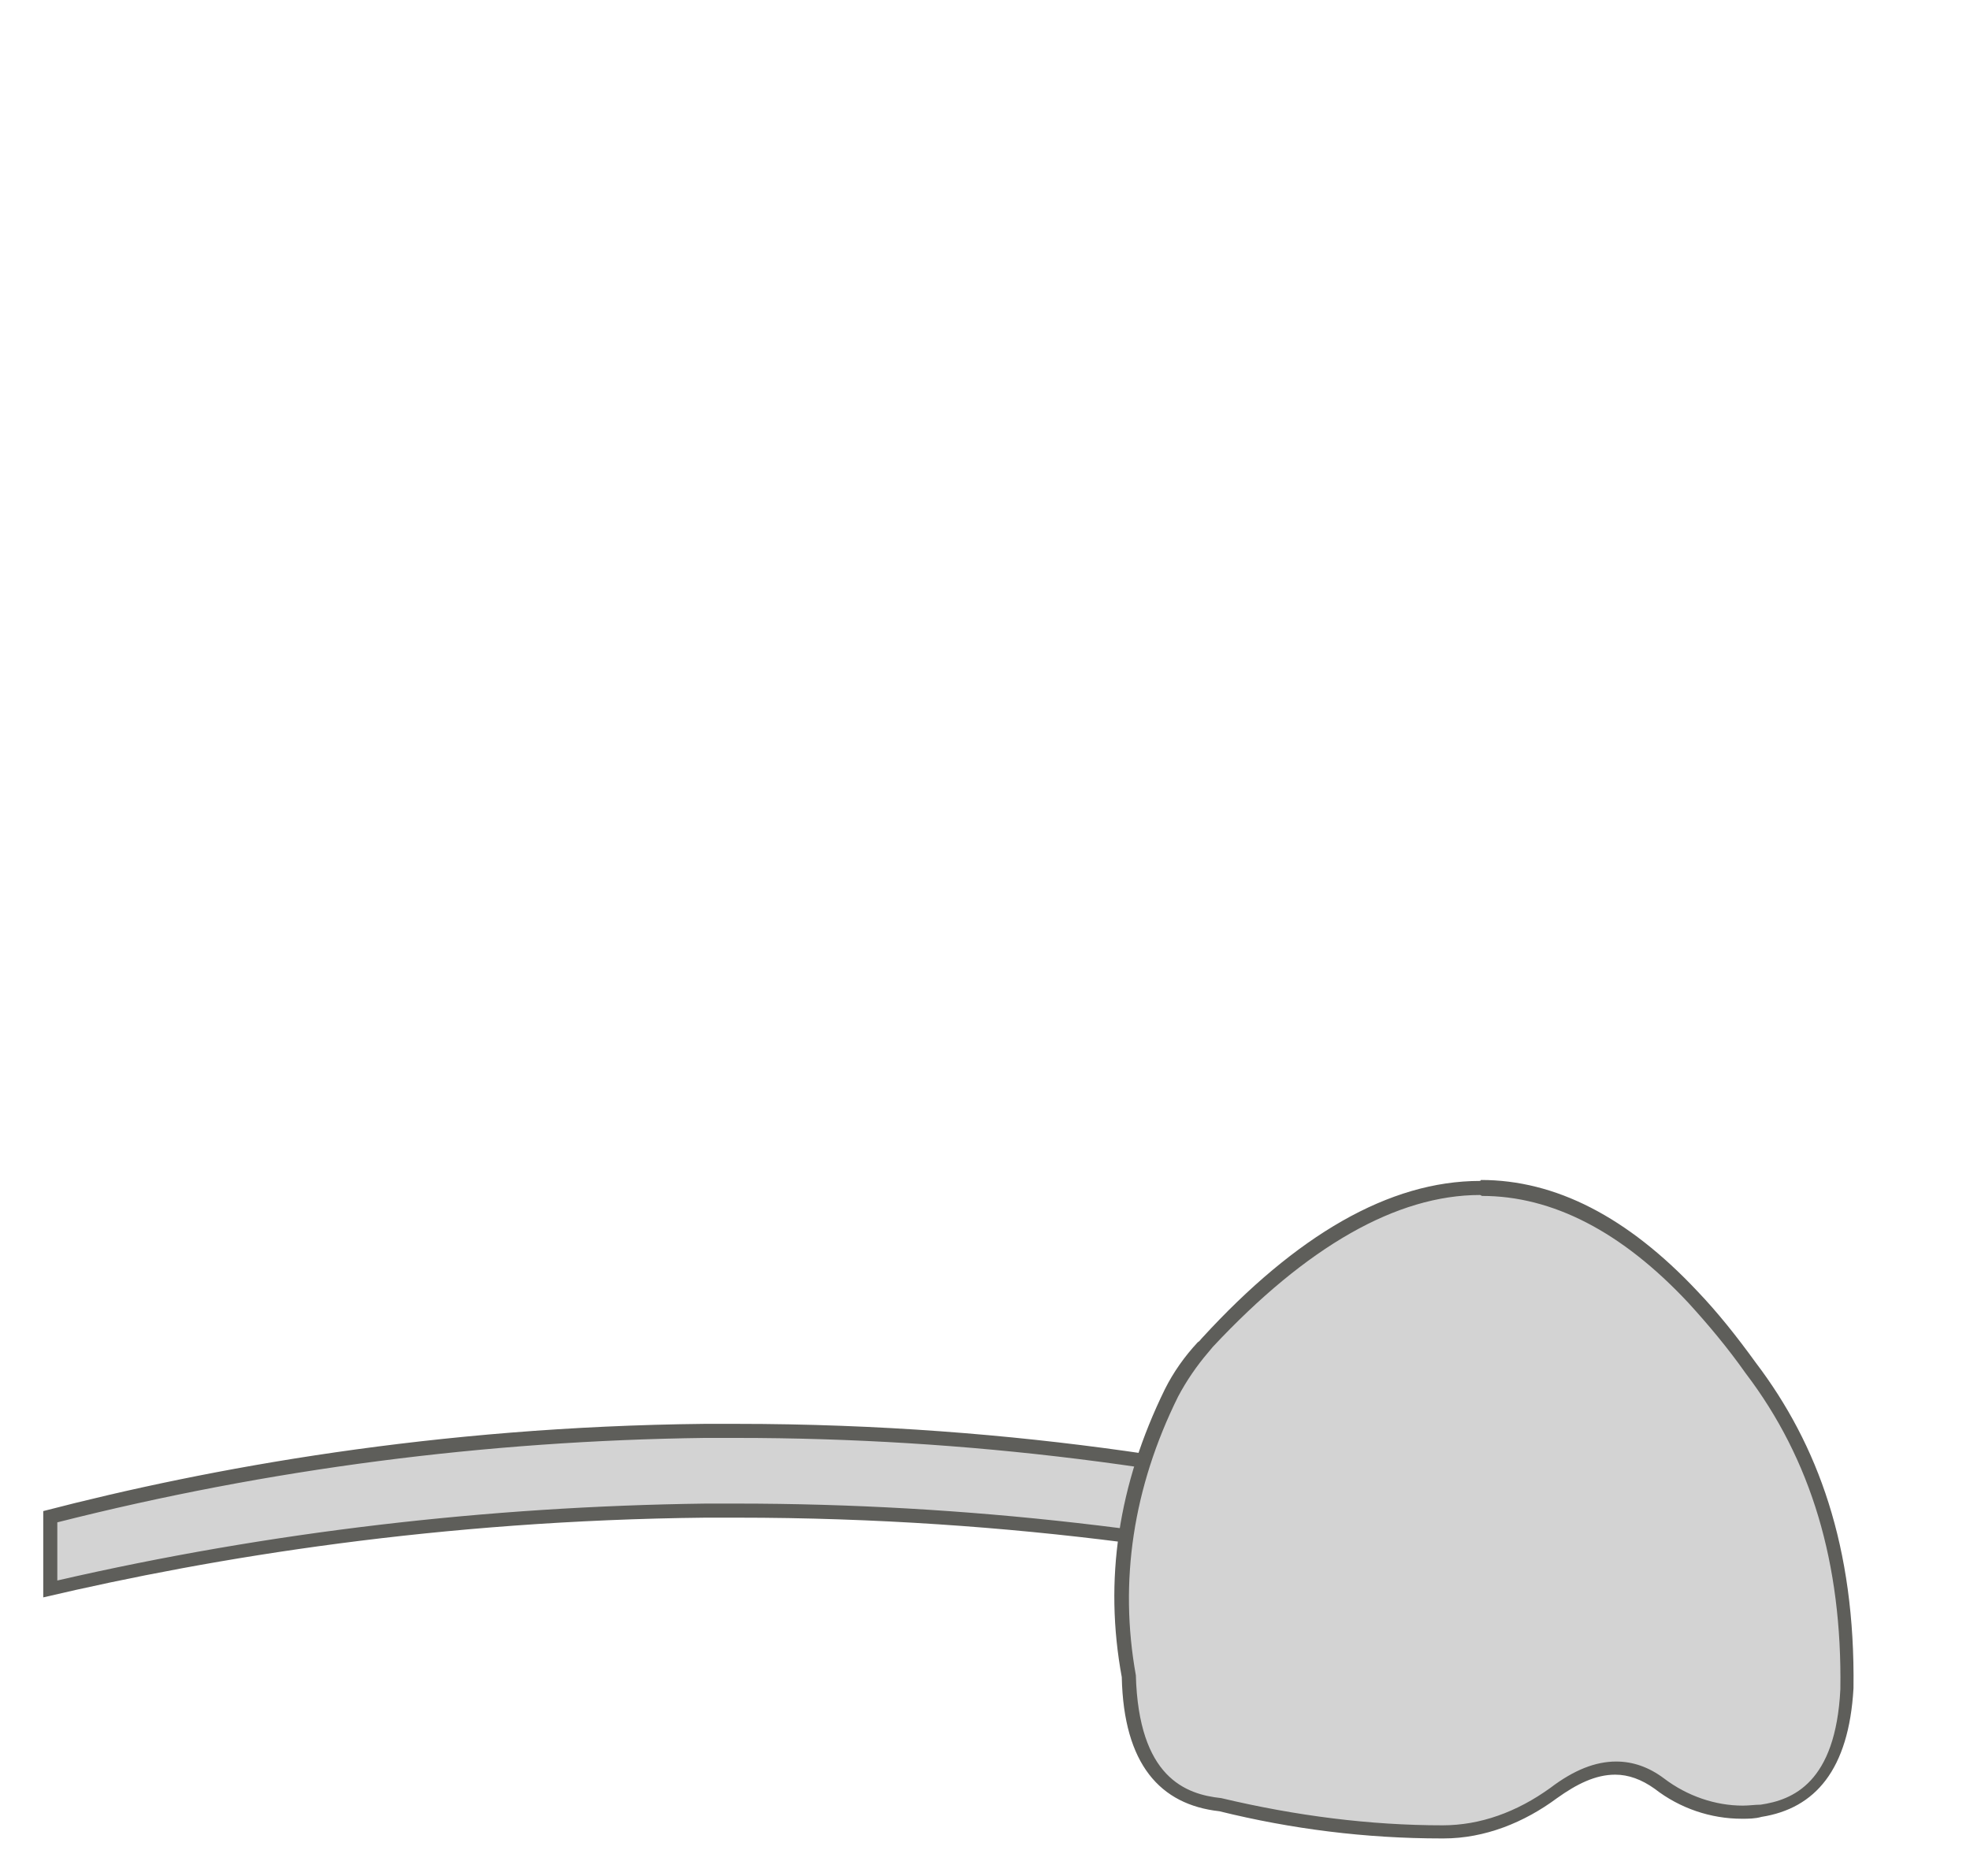<svg width="21" height="20" viewBox="0 0 21 20" fill="none" xmlns="http://www.w3.org/2000/svg">
<path d="M15.159 16.939C12.769 16.379 10.309 16.099 7.839 16.099H7.519C5.169 16.129 2.819 16.409 0.539 16.929V16.099C2.779 15.579 5.139 15.269 7.519 15.239H7.849C10.339 15.239 12.819 15.549 15.219 16.169L15.169 16.929L15.159 16.939Z" fill="#D3D3D3"/>
<path d="M7.851 15.33C10.291 15.33 12.721 15.63 15.081 16.23V16.85C12.711 16.31 10.281 16.03 7.851 16.03H7.521C5.201 16.06 2.871 16.33 0.611 16.85V16.23C2.861 15.66 5.181 15.36 7.511 15.33H7.841M7.841 15.18C7.731 15.18 7.621 15.18 7.511 15.18C4.641 15.21 2.231 15.65 0.461 16.11V17.03C2.291 16.6 4.691 16.21 7.521 16.18C7.631 16.18 7.741 16.18 7.851 16.18C10.841 16.18 13.351 16.59 15.231 17.03V16.11C13.411 15.64 10.881 15.18 7.851 15.18H7.841Z" fill="#5E5E5A"/>
<path d="M15.38 19.53C14.6 19.53 13.81 19.43 13.03 19.24C12.39 19.17 12.07 18.72 12.05 17.88C11.87 16.85 12.02 15.84 12.51 14.85C12.6 14.68 12.71 14.51 12.85 14.36C13.91 13.22 14.89 12.66 15.81 12.66C16.58 12.66 17.34 13.05 18.06 13.82C18.27 14.04 18.47 14.29 18.68 14.58C19.39 15.52 19.73 16.64 19.71 18C19.67 18.79 19.37 19.21 18.8 19.3C18.73 19.31 18.67 19.31 18.6 19.31C18.29 19.31 17.97 19.2 17.71 19C17.56 18.89 17.41 18.83 17.24 18.83C17.03 18.83 16.82 18.92 16.58 19.09C16.21 19.36 15.8 19.51 15.41 19.51H15.39L15.38 19.53Z" fill="#D3D3D3"/>
<path d="M15.798 12.75C16.548 12.75 17.288 13.13 17.998 13.89C18.208 14.12 18.418 14.37 18.608 14.64C19.308 15.56 19.638 16.67 19.618 18.01C19.568 19.01 19.108 19.19 18.768 19.24C18.708 19.24 18.648 19.25 18.578 19.25C18.288 19.25 17.988 19.15 17.738 18.96C17.578 18.84 17.408 18.78 17.228 18.78C17.008 18.78 16.778 18.87 16.528 19.06C16.168 19.32 15.778 19.46 15.378 19.46C14.608 19.46 13.818 19.36 13.018 19.17C12.638 19.13 12.138 18.95 12.108 17.86C11.928 16.86 12.078 15.86 12.558 14.89C12.648 14.72 12.758 14.56 12.878 14.42L12.928 14.36C13.928 13.29 14.888 12.74 15.778 12.74M15.778 12.59C14.808 12.59 13.818 13.17 12.818 14.26C12.798 14.28 12.788 14.3 12.768 14.31C12.628 14.46 12.508 14.63 12.418 14.81C11.918 15.83 11.768 16.85 11.958 17.88C11.978 18.81 12.368 19.24 12.998 19.31C13.768 19.5 14.558 19.6 15.368 19.6H15.388C15.828 19.6 16.248 19.43 16.598 19.17C16.808 19.02 17.008 18.92 17.218 18.92C17.358 18.92 17.498 18.97 17.638 19.07C17.908 19.28 18.238 19.39 18.568 19.39C18.638 19.39 18.708 19.39 18.778 19.37C19.348 19.28 19.708 18.87 19.758 18C19.778 16.49 19.378 15.4 18.718 14.53C18.508 14.24 18.308 13.99 18.098 13.77C17.348 12.97 16.578 12.58 15.788 12.58L15.778 12.59Z" fill="#5E5E5A"/>
</svg>
